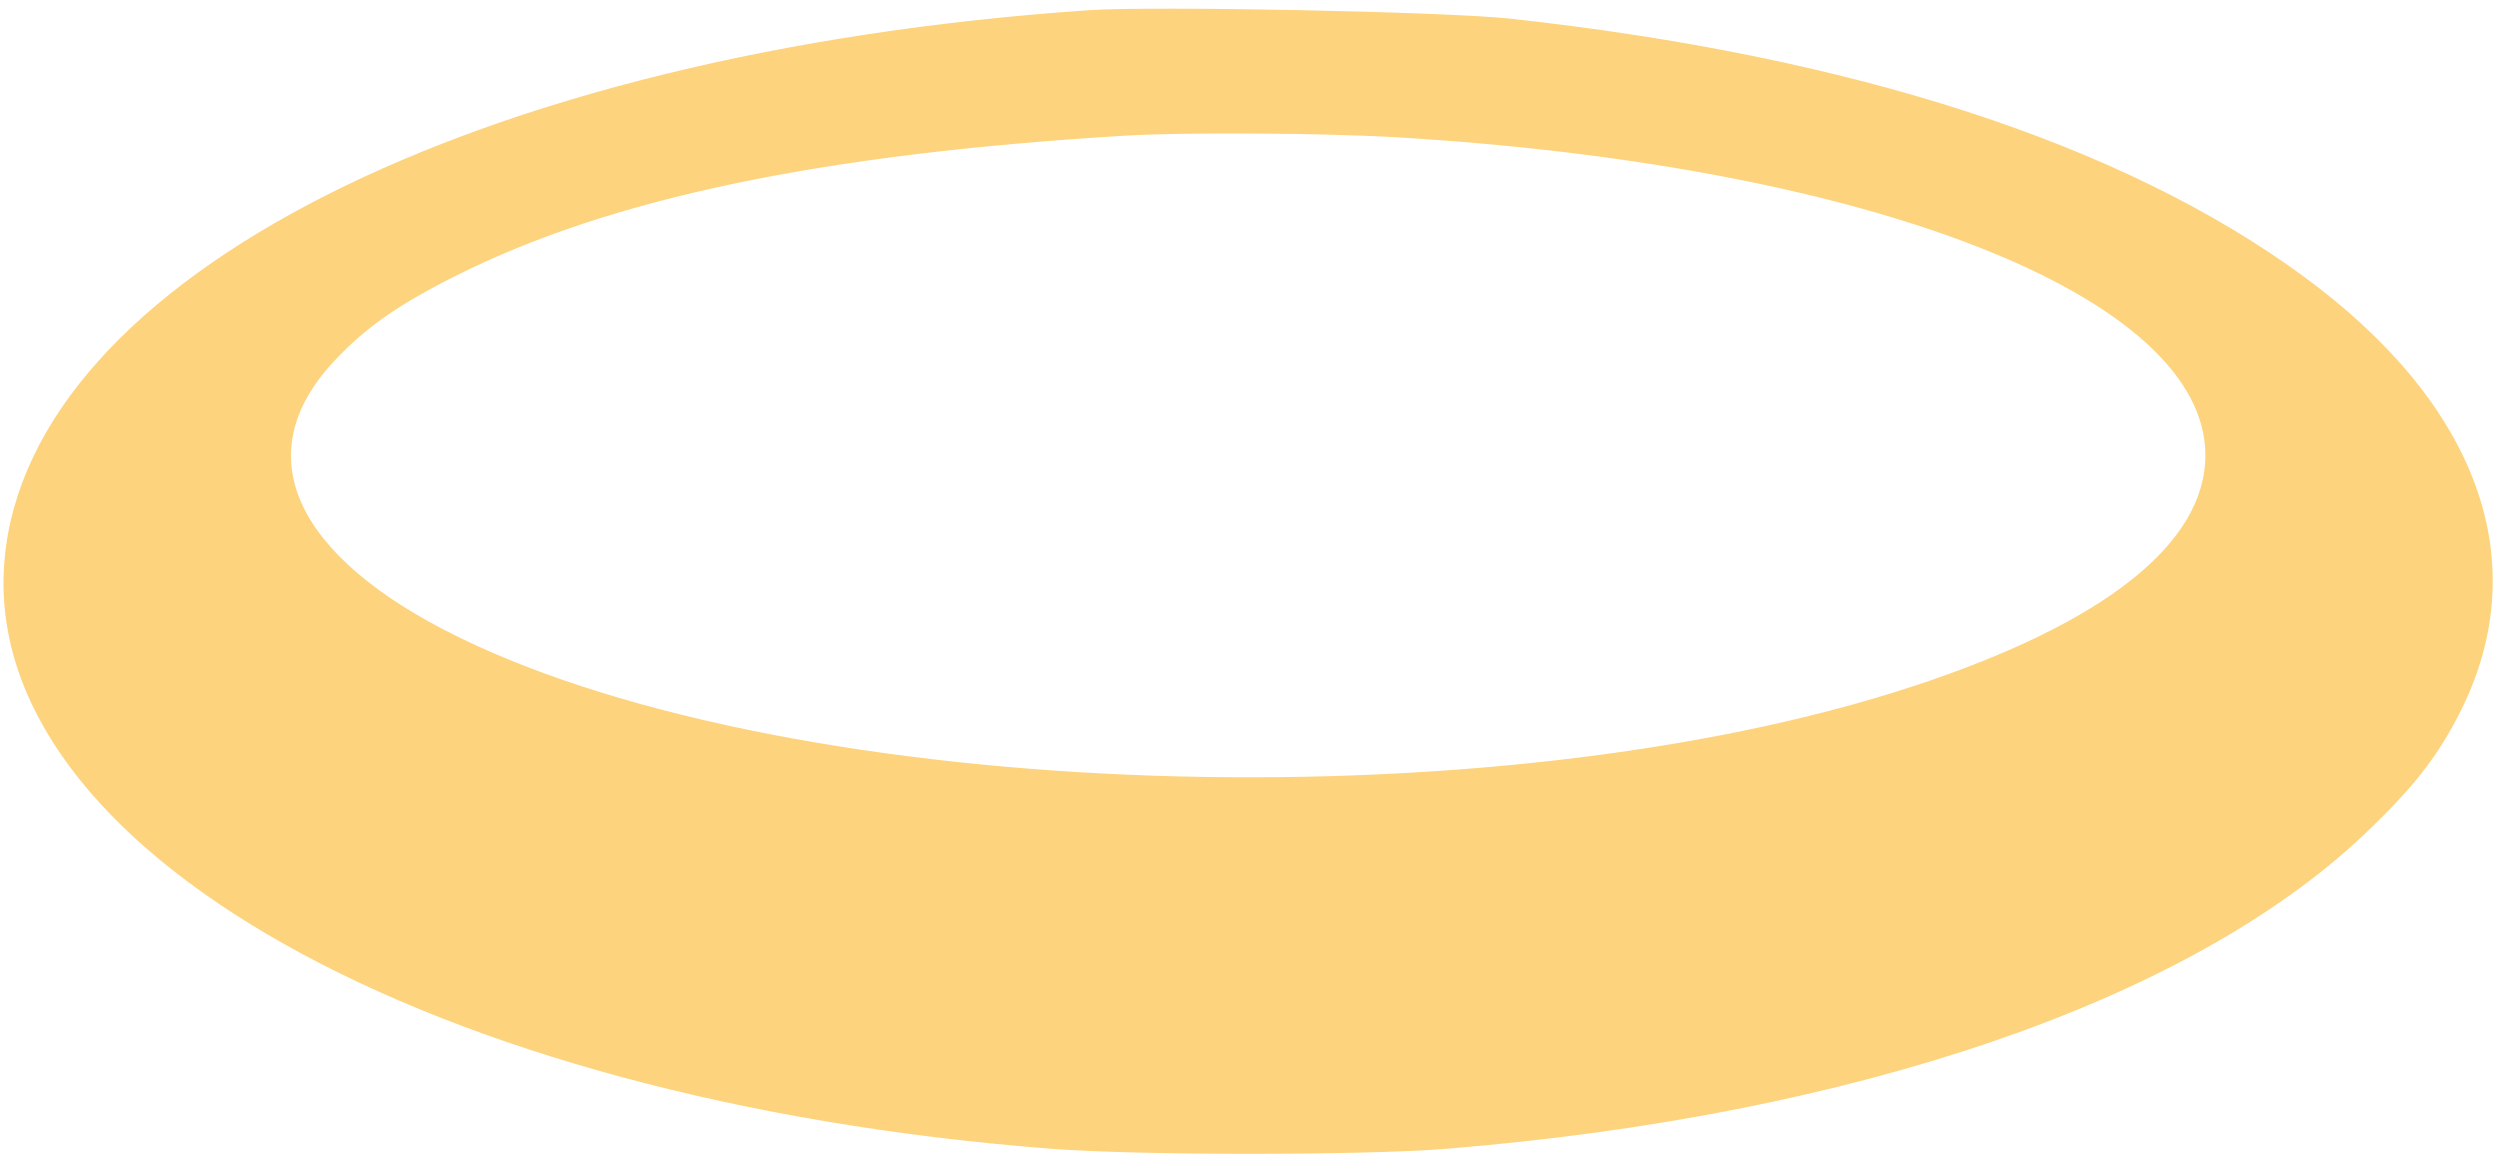 <?xml version="1.0" encoding="utf-8"?>
<!DOCTYPE svg PUBLIC "-//W3C//DTD SVG 20010904//EN" "http://www.w3.org/TR/2001/REC-SVG-20010904/DTD/svg10.dtd">
<svg version="1.0" xmlns="http://www.w3.org/2000/svg" width="519pt" height="241pt" viewBox="0 0 519 241" style="" preserveAspectRatio="xMidYMid meet">
<g fill="#FDD37DFF" stroke="#FDD37DFF">
<path d="M 226.000 2.623 C 99.158 11.330 6.602 58.149 1.443 116.212 C -3.850 175.774 89.270 228.040 218.419 237.996 C 236.386 239.381 283.186 239.377 300.233 237.989 C 384.647 231.115 453.966 207.411 490.339 172.981 C 500.566 163.300 505.716 156.722 510.400 147.358 C 525.746 116.680 514.021 84.284 478.000 57.838 C 440.520 30.321 384.631 12.157 313.500 4.374 C 300.211 2.920 239.398 1.703 226.000 2.623 M 290.000 28.002 C 389.131 33.918 458.327 61.252 458.338 94.500 C 458.344 113.065 437.249 129.821 397.365 142.930 C 309.401 171.843 165.256 167.010 95.146 132.797 C 60.507 115.894 50.729 94.368 68.815 74.833 C 75.417 67.702 82.239 62.902 94.500 56.760 C 126.645 40.658 170.468 31.485 233.500 27.664 C 245.682 26.925 274.879 27.100 290.000 28.002 "/></g>
</svg>

